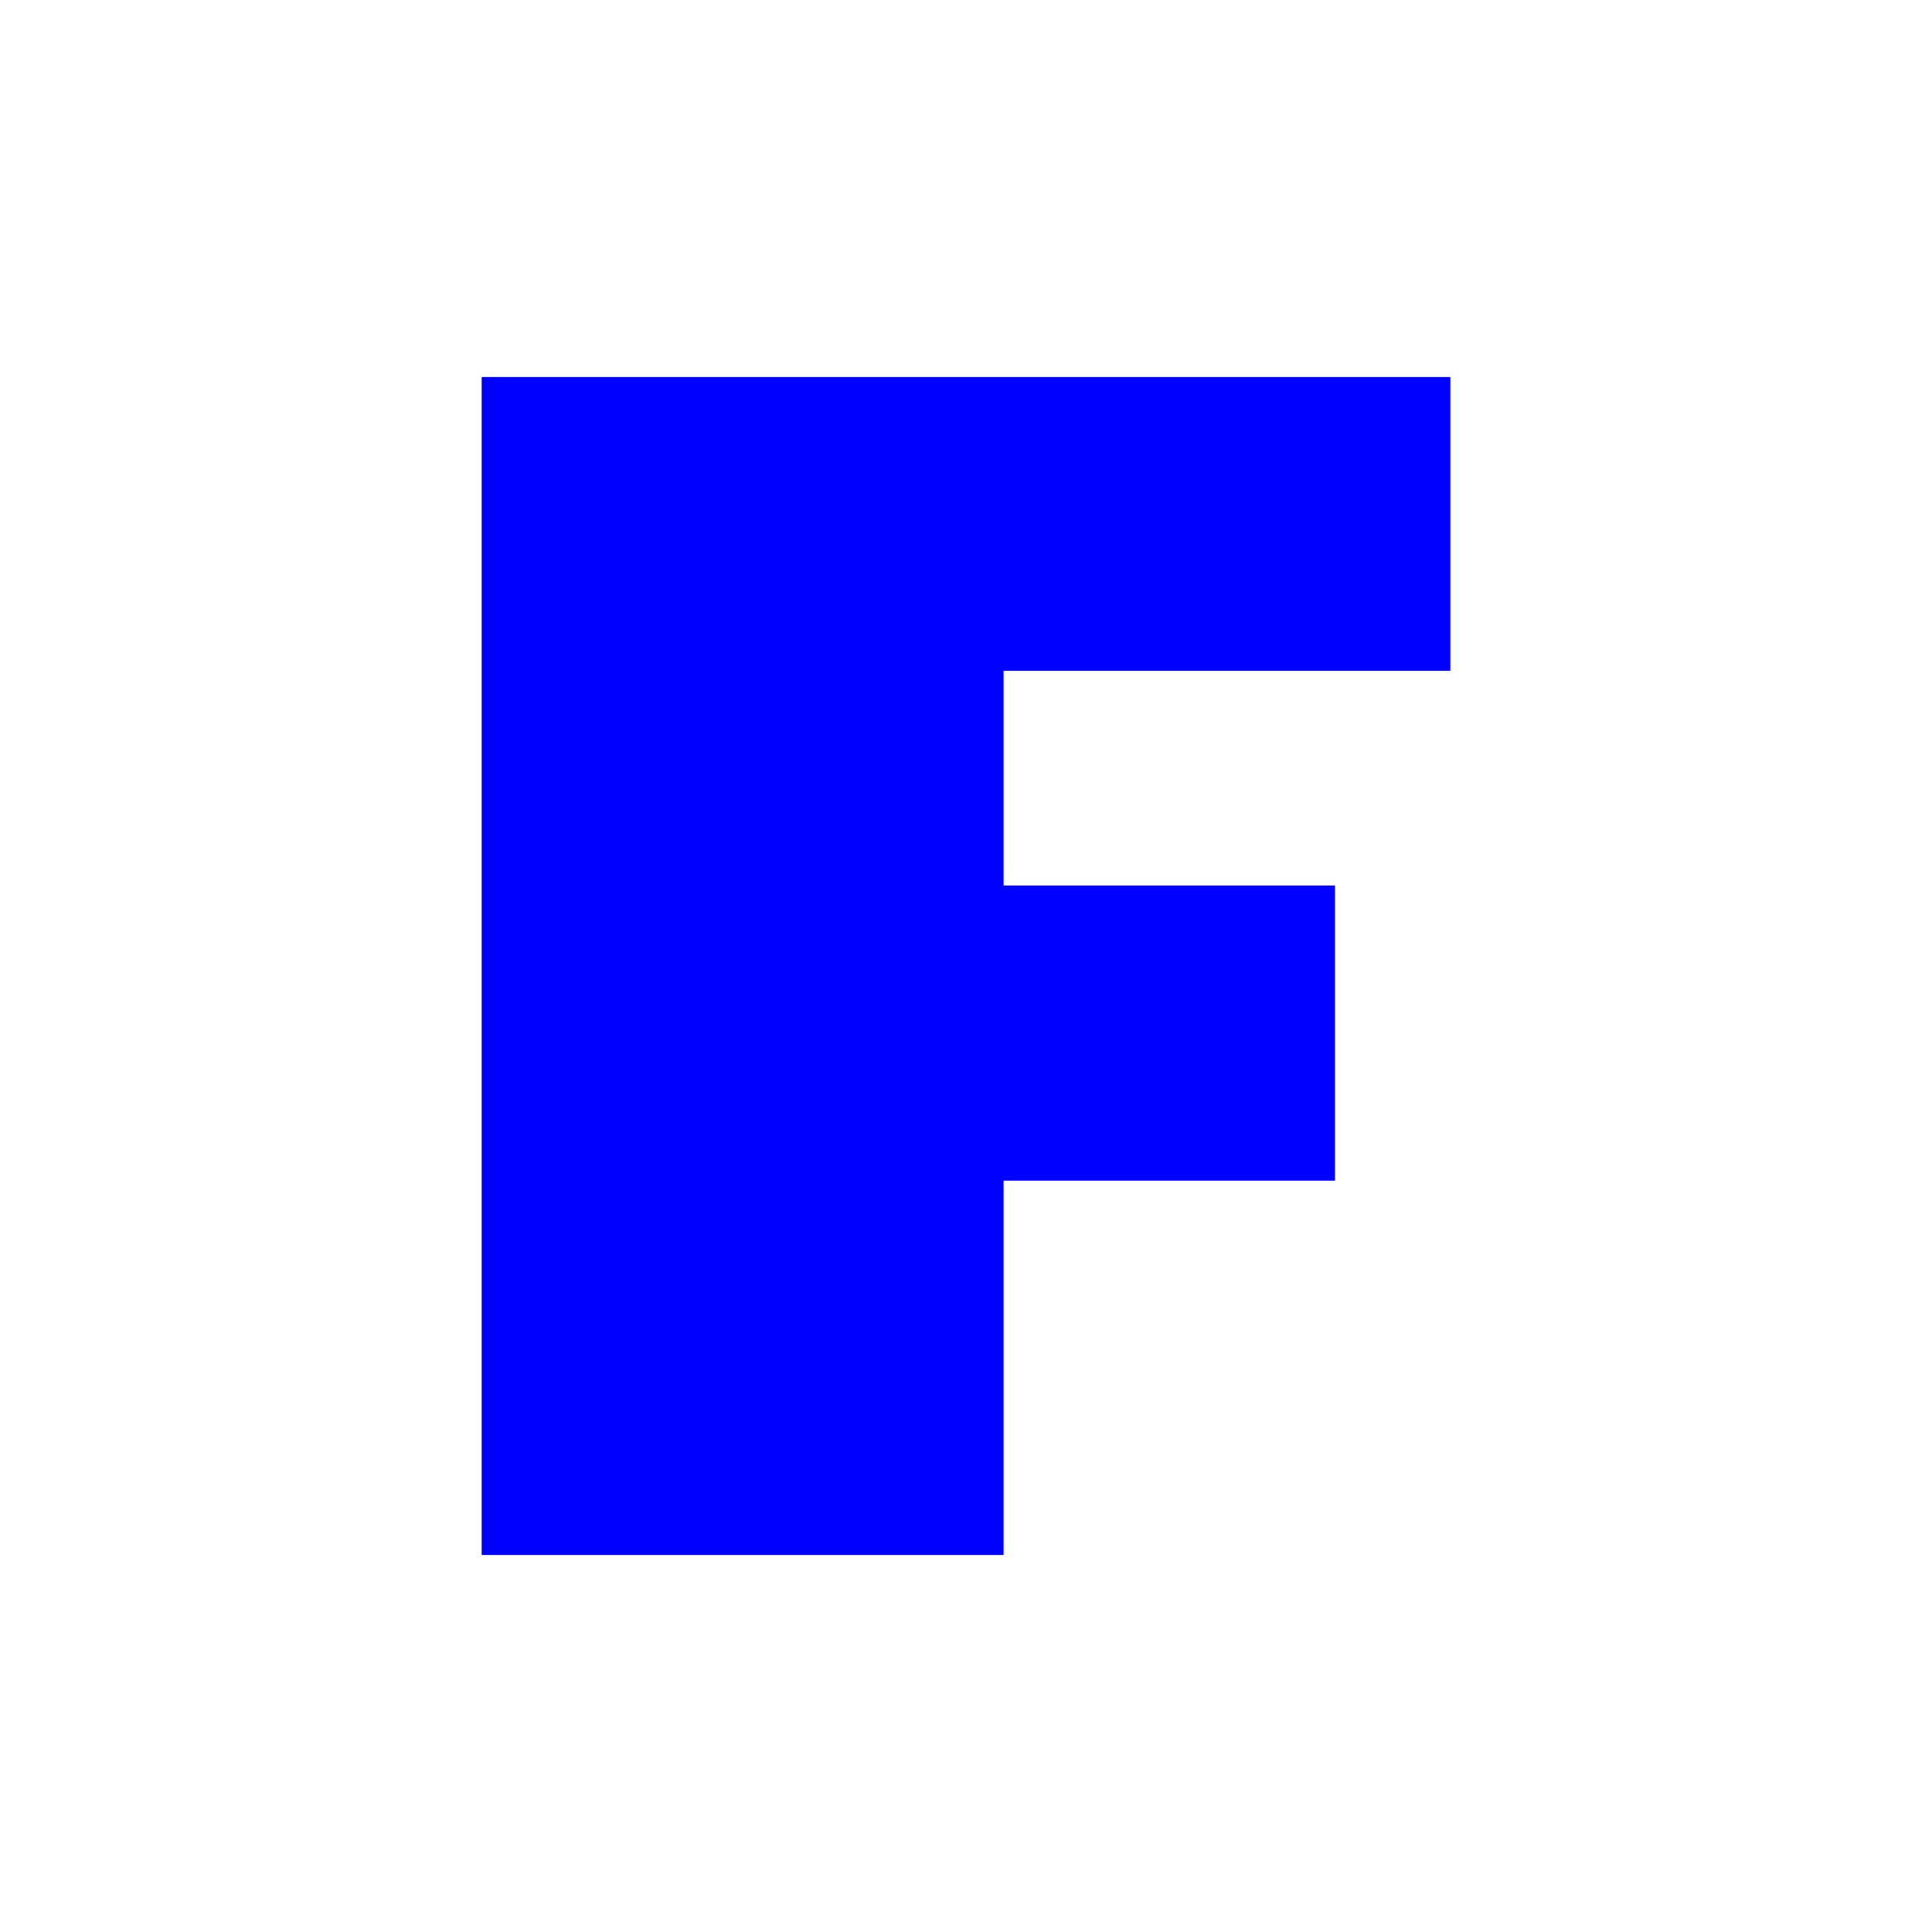 <?xml version="1.0" encoding="utf-8"?>
<!-- Generator: Adobe Illustrator 26.5.0, SVG Export Plug-In . SVG Version: 6.00 Build 0)  -->
<svg version="1.1" id="Ebene_1" xmlns="http://www.w3.org/2000/svg" xmlns:xlink="http://www.w3.org/1999/xlink" x="0px" y="0px"
	 viewBox="0 0 144 144" style="enable-background:new 0 0 144 144;" xml:space="preserve">
<style type="text/css">
	.st0{fill:#0000FF;}
</style>
<g>
	<path class="st0" d="M108.1,28.1v21.9H74.8v16h24.7V88H74.8v27.9H35.9V28.1H108.1z"/>
</g>
</svg>
